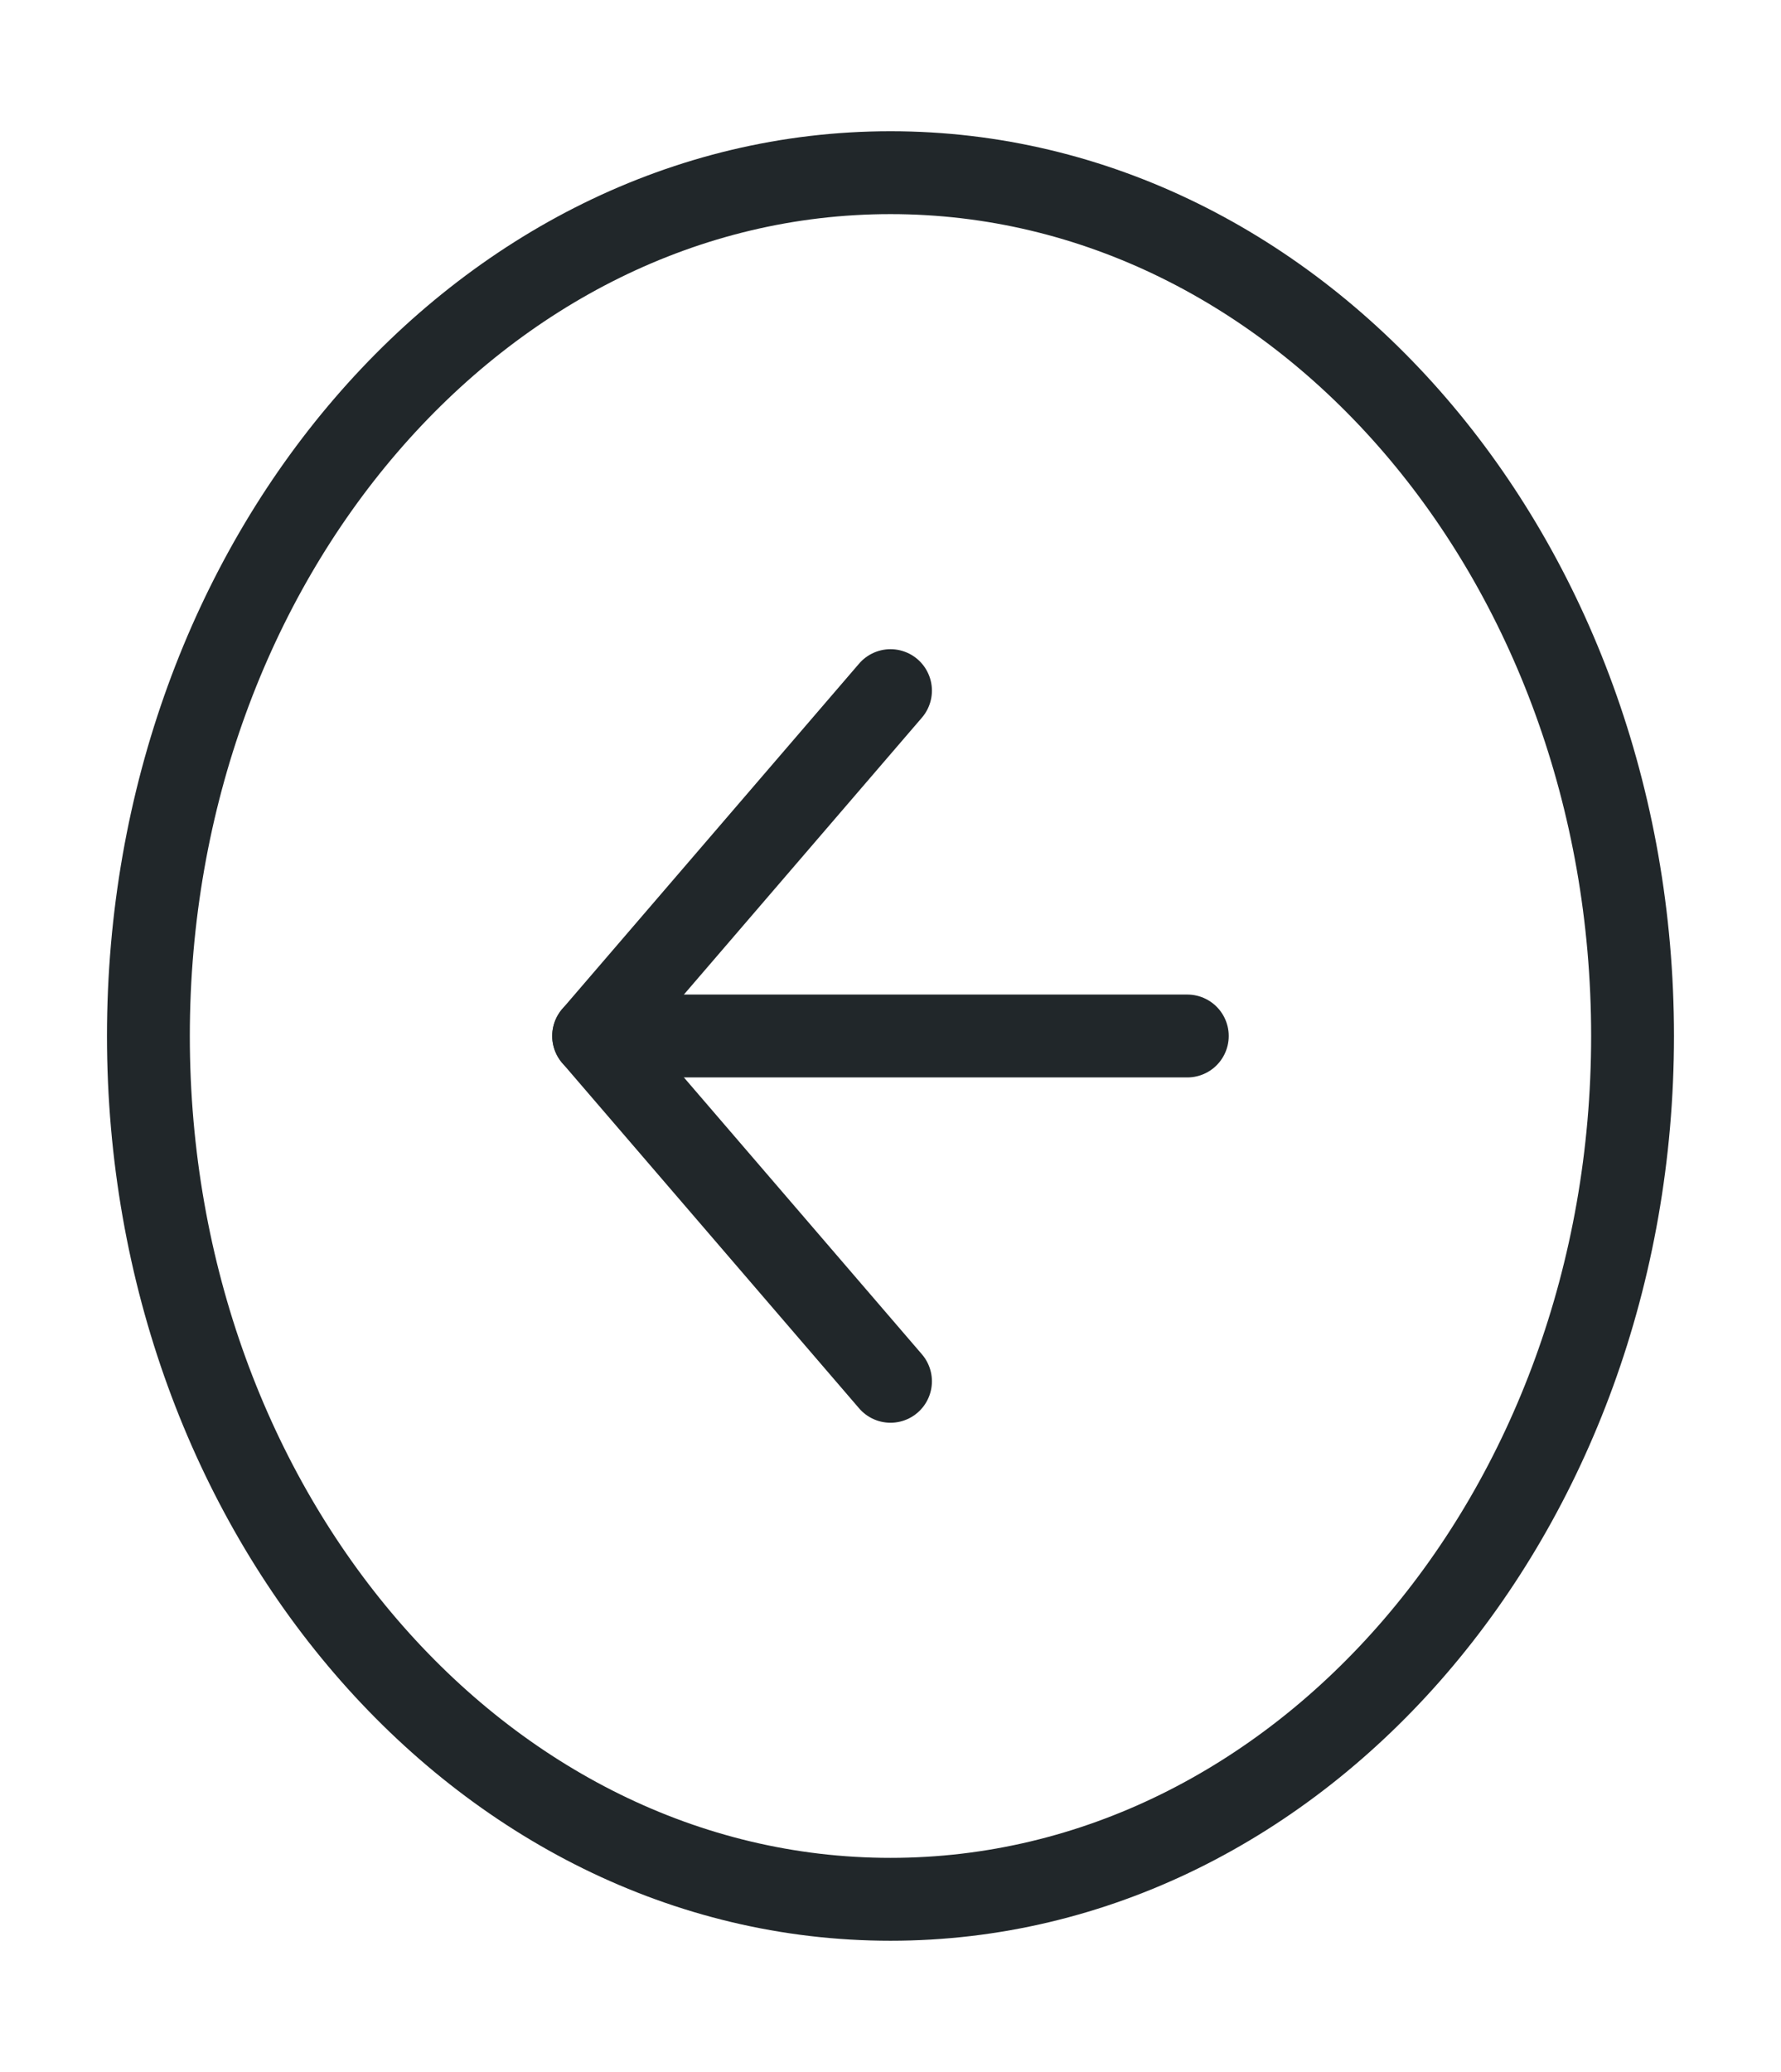 <svg width="43" height="50" viewBox="0 0 43 50" fill="none" xmlns="http://www.w3.org/2000/svg">
<path d="M21.5 45.833C31.395 45.833 39.416 36.506 39.416 25C39.416 13.494 31.395 4.167 21.5 4.167C11.605 4.167 3.583 13.494 3.583 25C3.583 36.506 11.605 45.833 21.5 45.833Z" stroke="#21272A" stroke-width="2" stroke-linecap="round" stroke-linejoin="round"/>
<path d="M21.5 16.666L14.333 25L21.5 33.333" stroke="#21272A" stroke-width="2" stroke-linecap="round" stroke-linejoin="round"/>
<path d="M28.666 25H14.333" stroke="#21272A" stroke-width="2" stroke-linecap="round" stroke-linejoin="round"/>
</svg>
